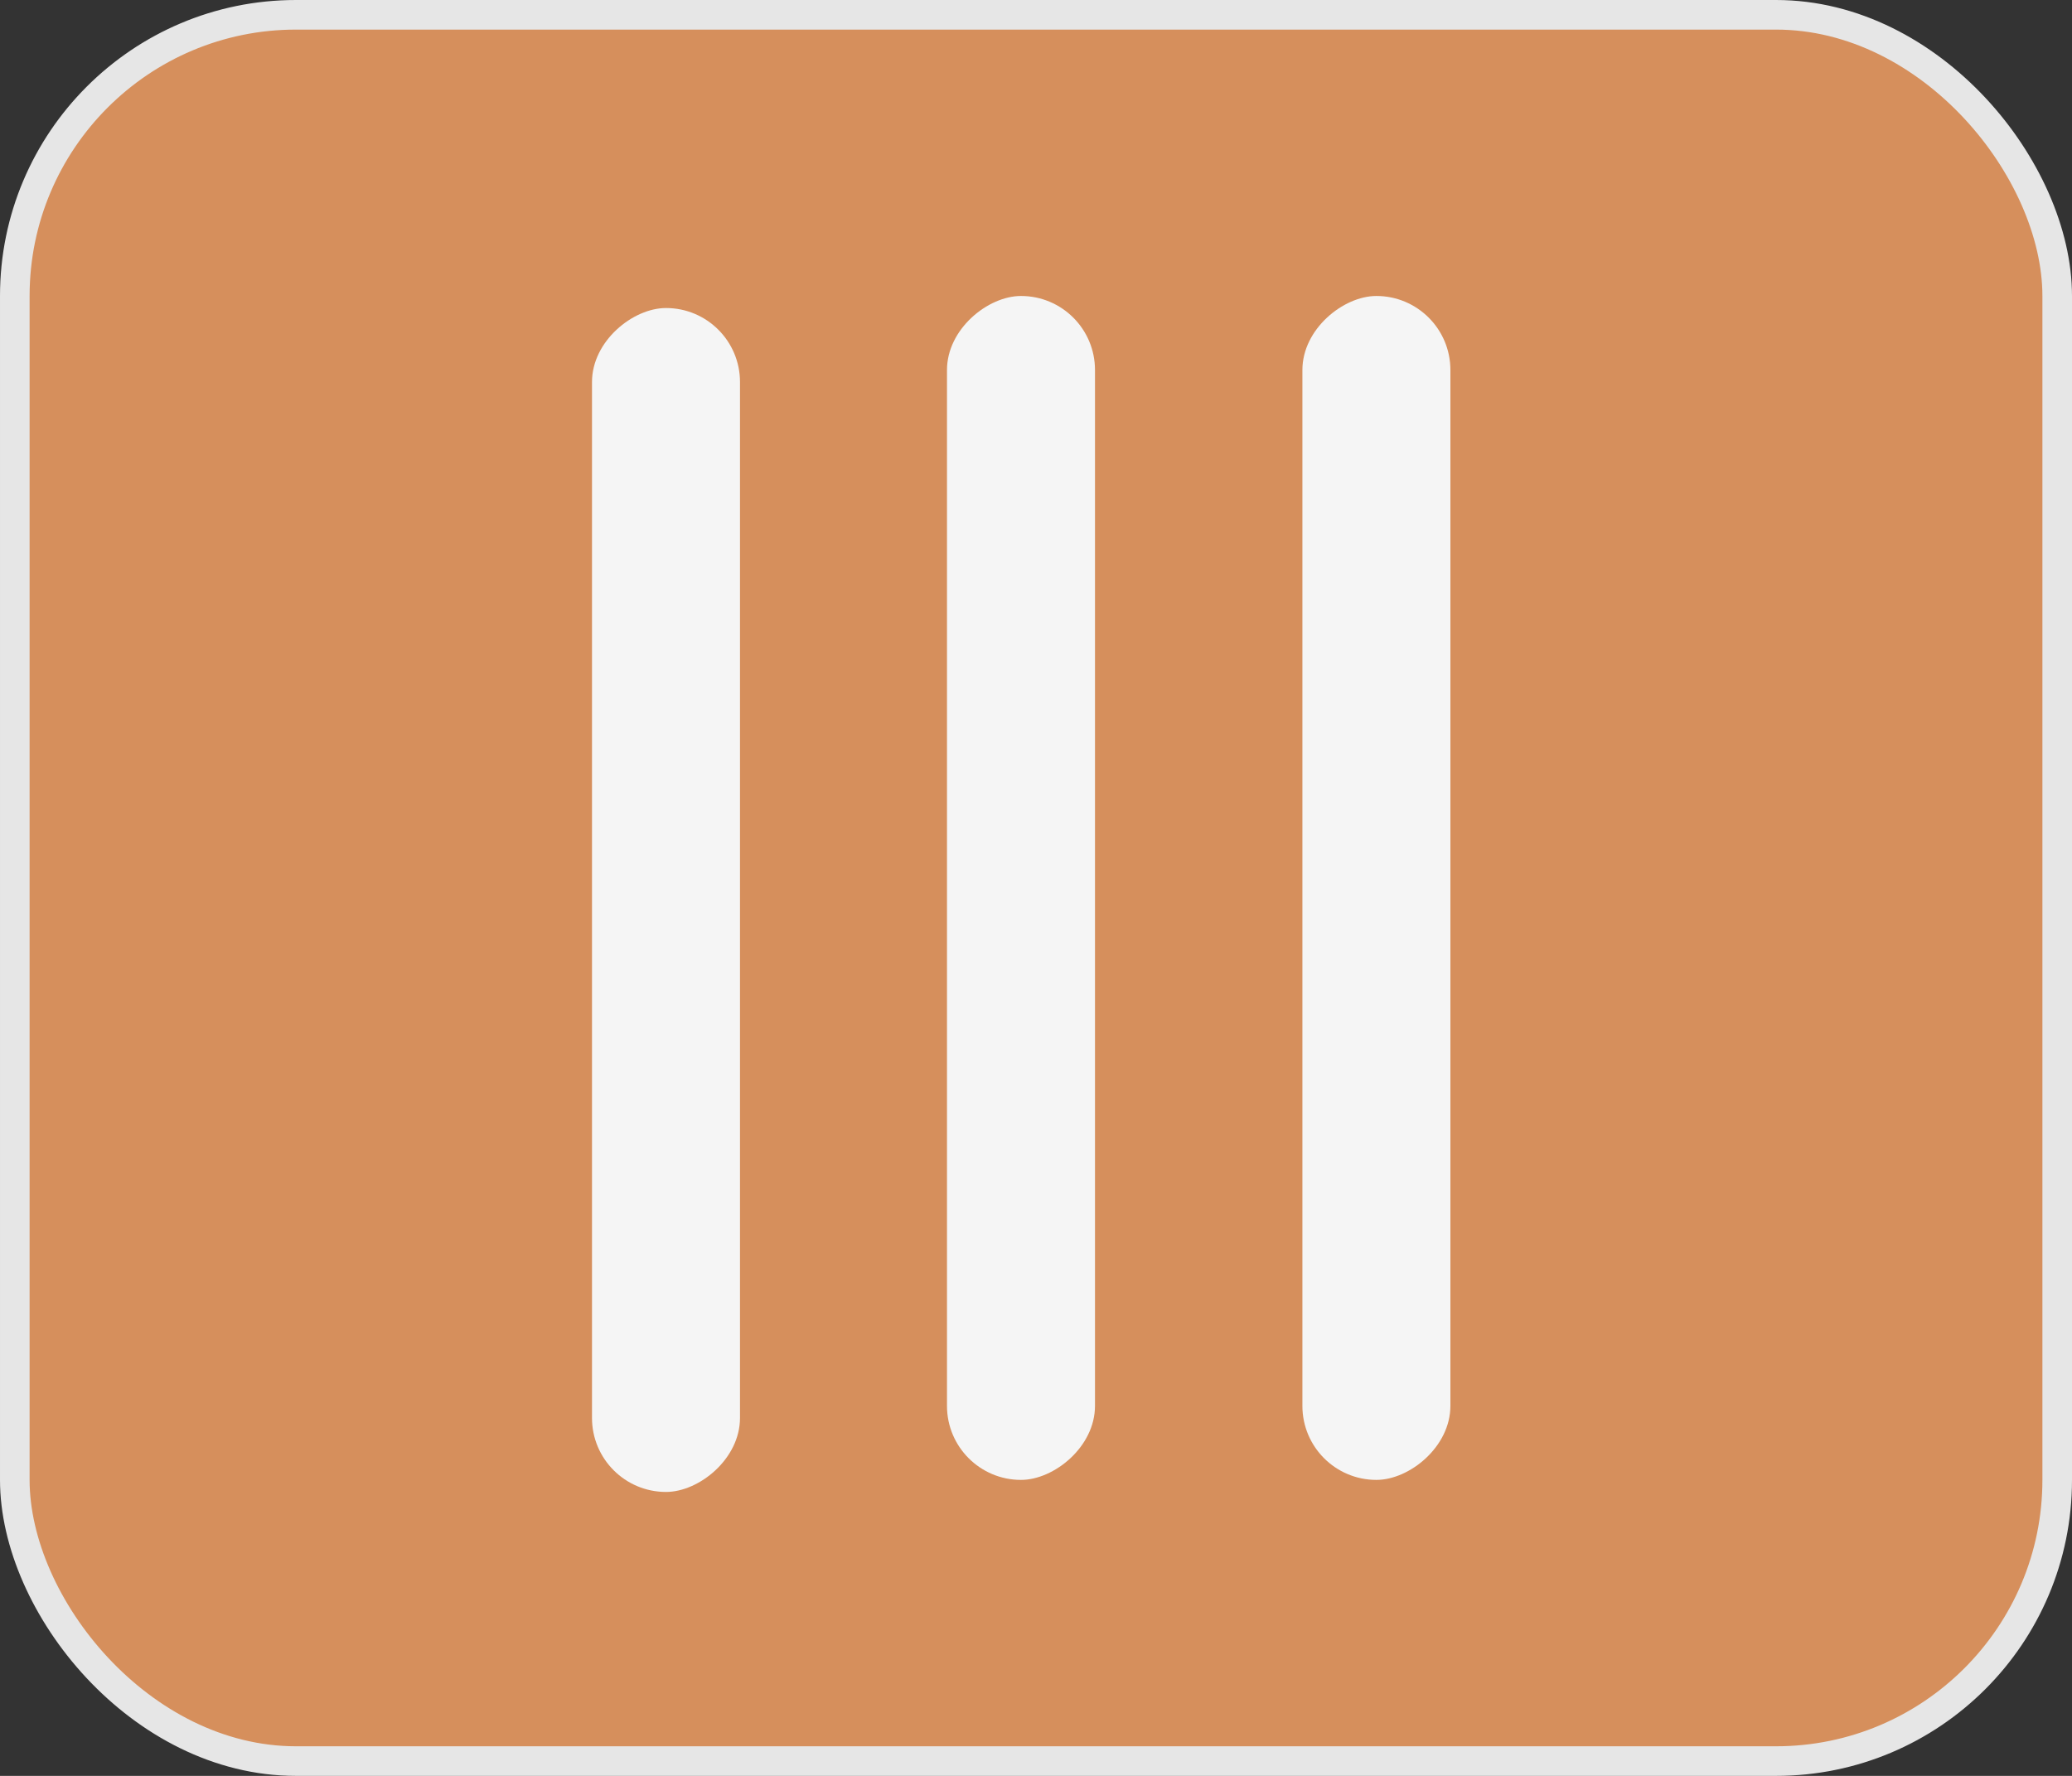 <svg width="70" height="60" viewBox="0 0 70 60" fill="none" xmlns="http://www.w3.org/2000/svg">
<rect x="0" y="0" width="70" height="60" fill="#333333" stroke="none"/>
<g id="Group 3596">
<rect id="Rectangle 99" x="0.5" y="0.5" width="69" height="59" rx="9.5" fill="#D68F5C" stroke="#E6E6E6"/>
<rect id="Rectangle 100" x="20" y="50.407" width="40" height="5" rx="2.5" transform="rotate(-90 20 50.407)" fill="#F5F5F5"/>
<rect id="Rectangle 101" x="31.993" y="50" width="40" height="5" rx="2.5" transform="rotate(-90 31.993 50)" fill="#F5F5F5"/>
<rect id="Rectangle 102" x="44" y="50" width="40" height="5" rx="2.5" transform="rotate(-90 44 50)" fill="#F5F5F5"/>
</g>
</svg>
